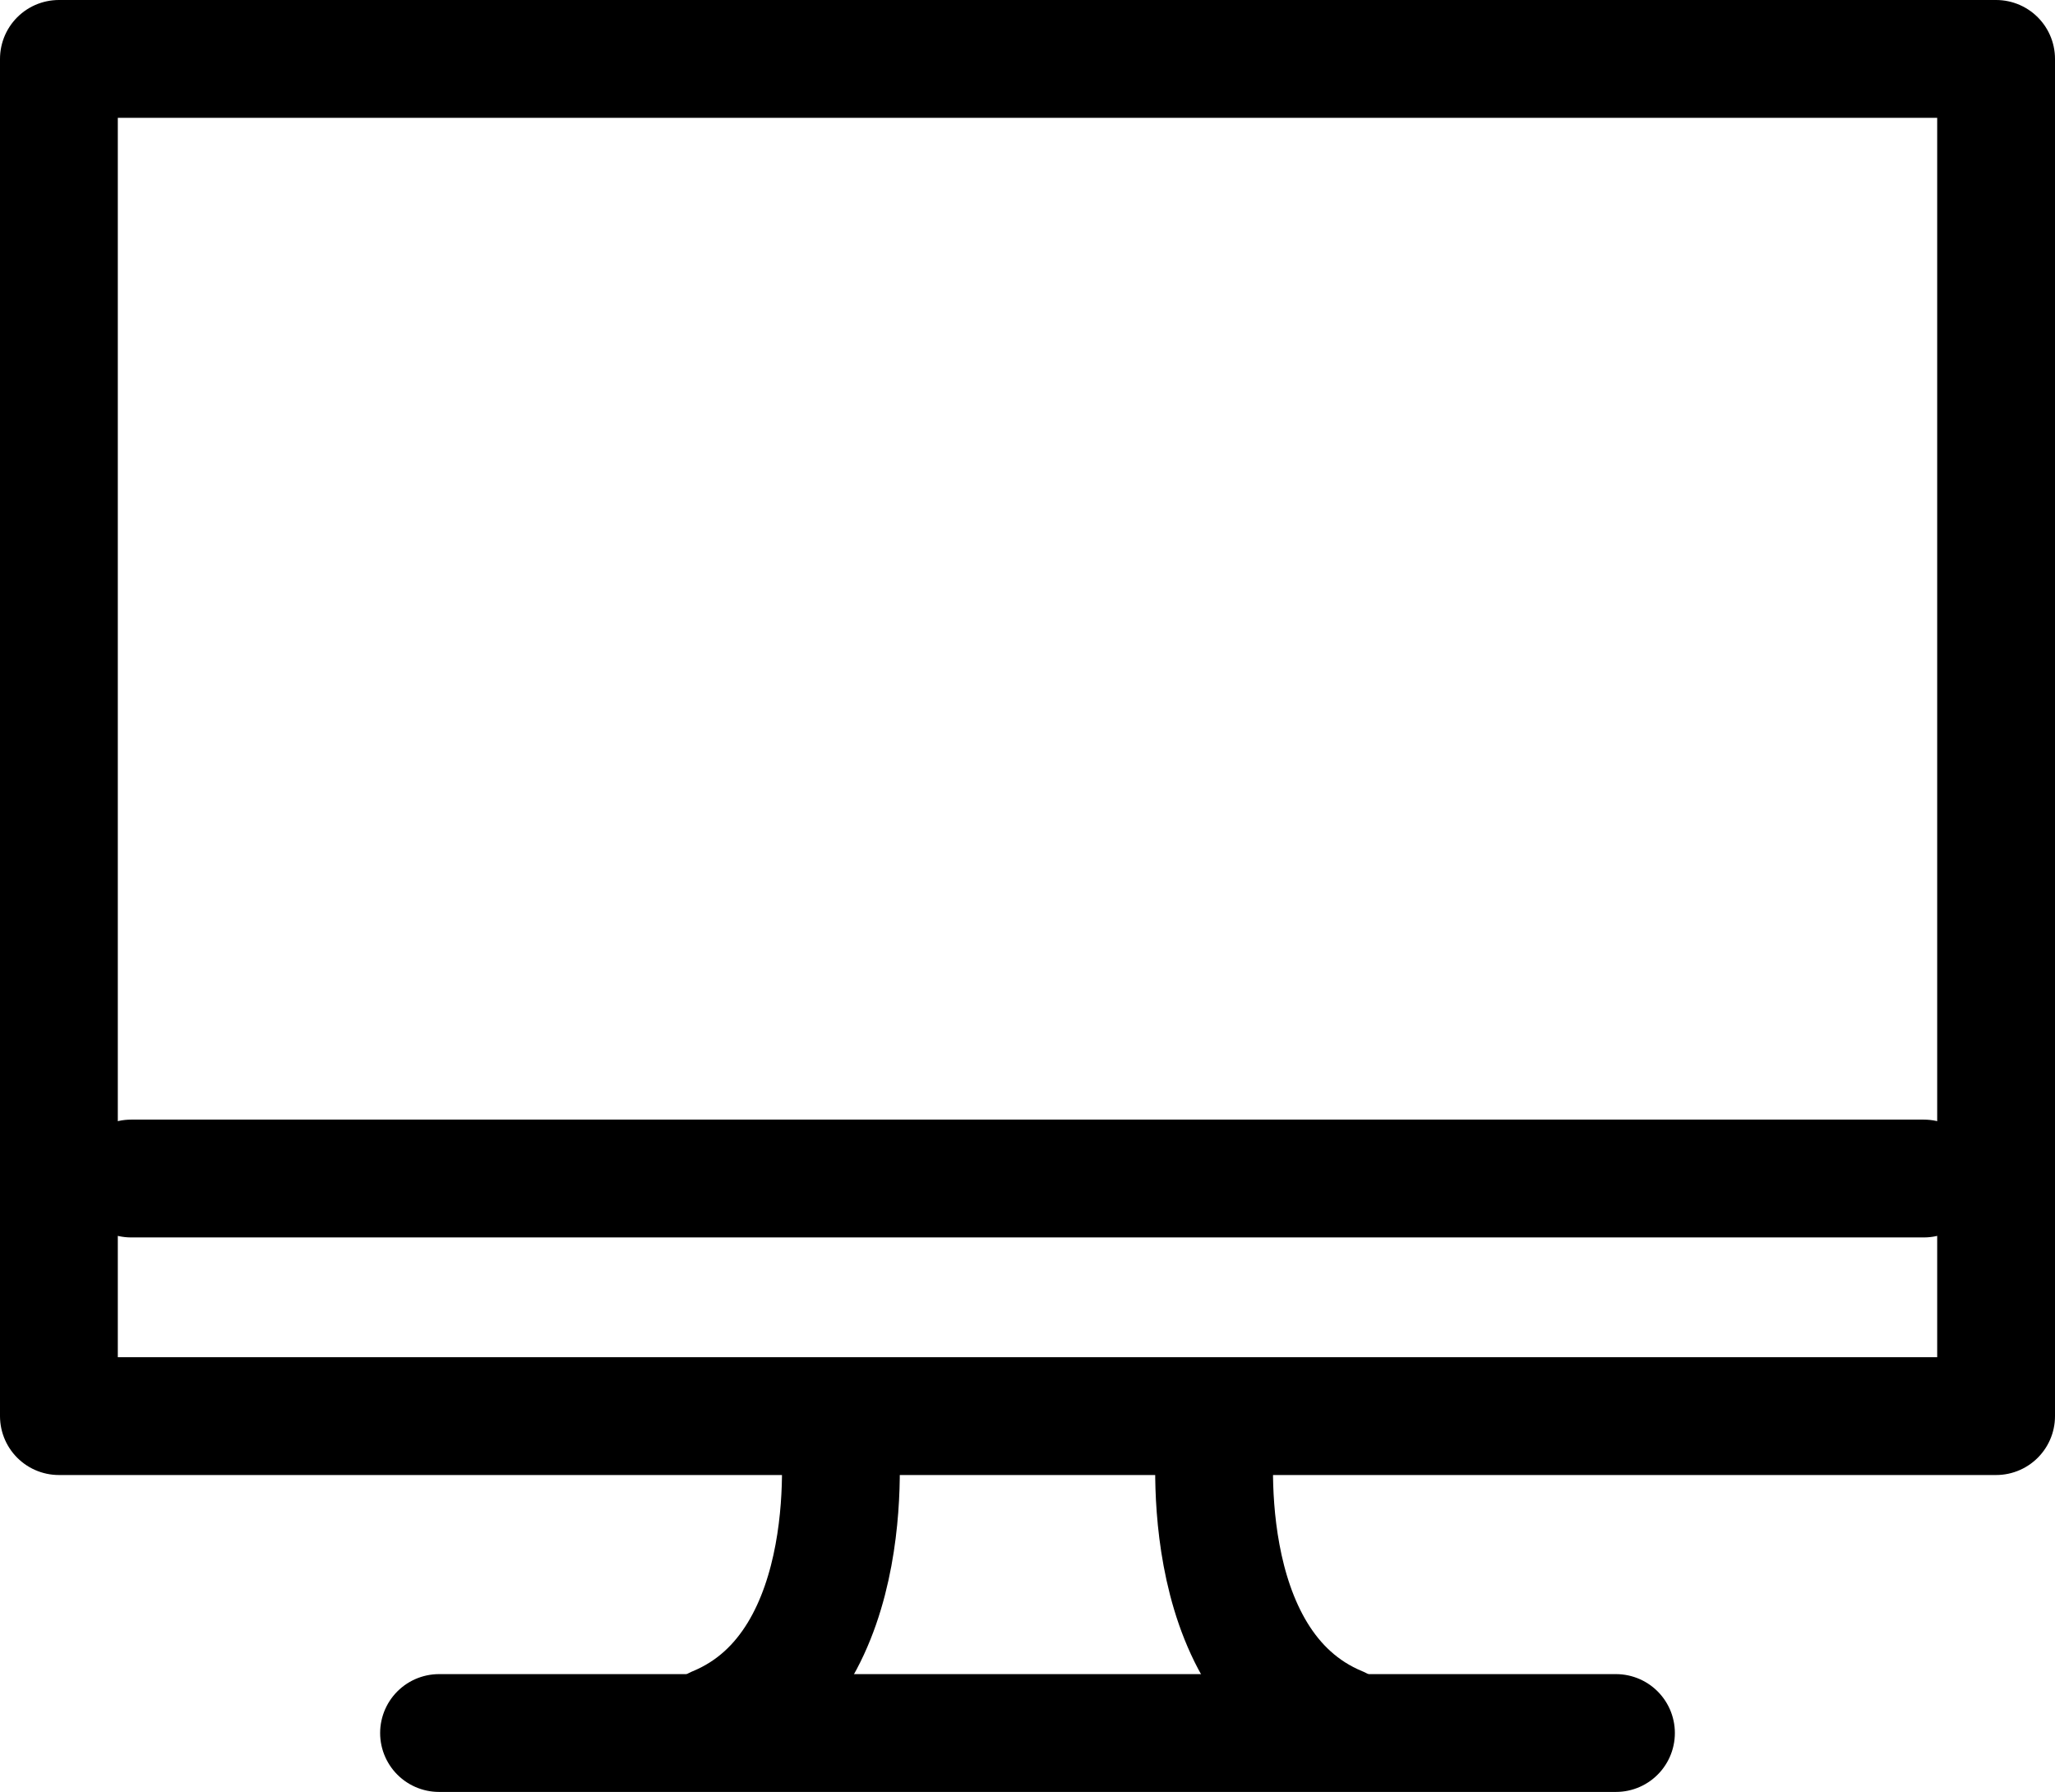 <?xml version="1.0" encoding="UTF-8"?><svg xmlns="http://www.w3.org/2000/svg" viewBox="0 0 52.33 45.63"><defs><style>.d{fill:none;stroke:#000;stroke-linecap:round;stroke-linejoin:round;stroke-width:3px;}</style></defs><g id="a"/><g id="b"><g id="c"><rect class="d" x="1.5" y="1.5" width="49.33" height="34.56"/><line class="d" x1="3.34" y1="30.01" x2="48.99" y2="30.01"/><line class="d" x1="11.18" y1="44.13" x2="41.15" y2="44.13"/><g><path class="d" d="M21.37,36.45s.66,5.91-3.15,7.49"/><path class="d" d="M30.96,36.45s-.66,5.91,3.15,7.49"/></g></g></g></svg>